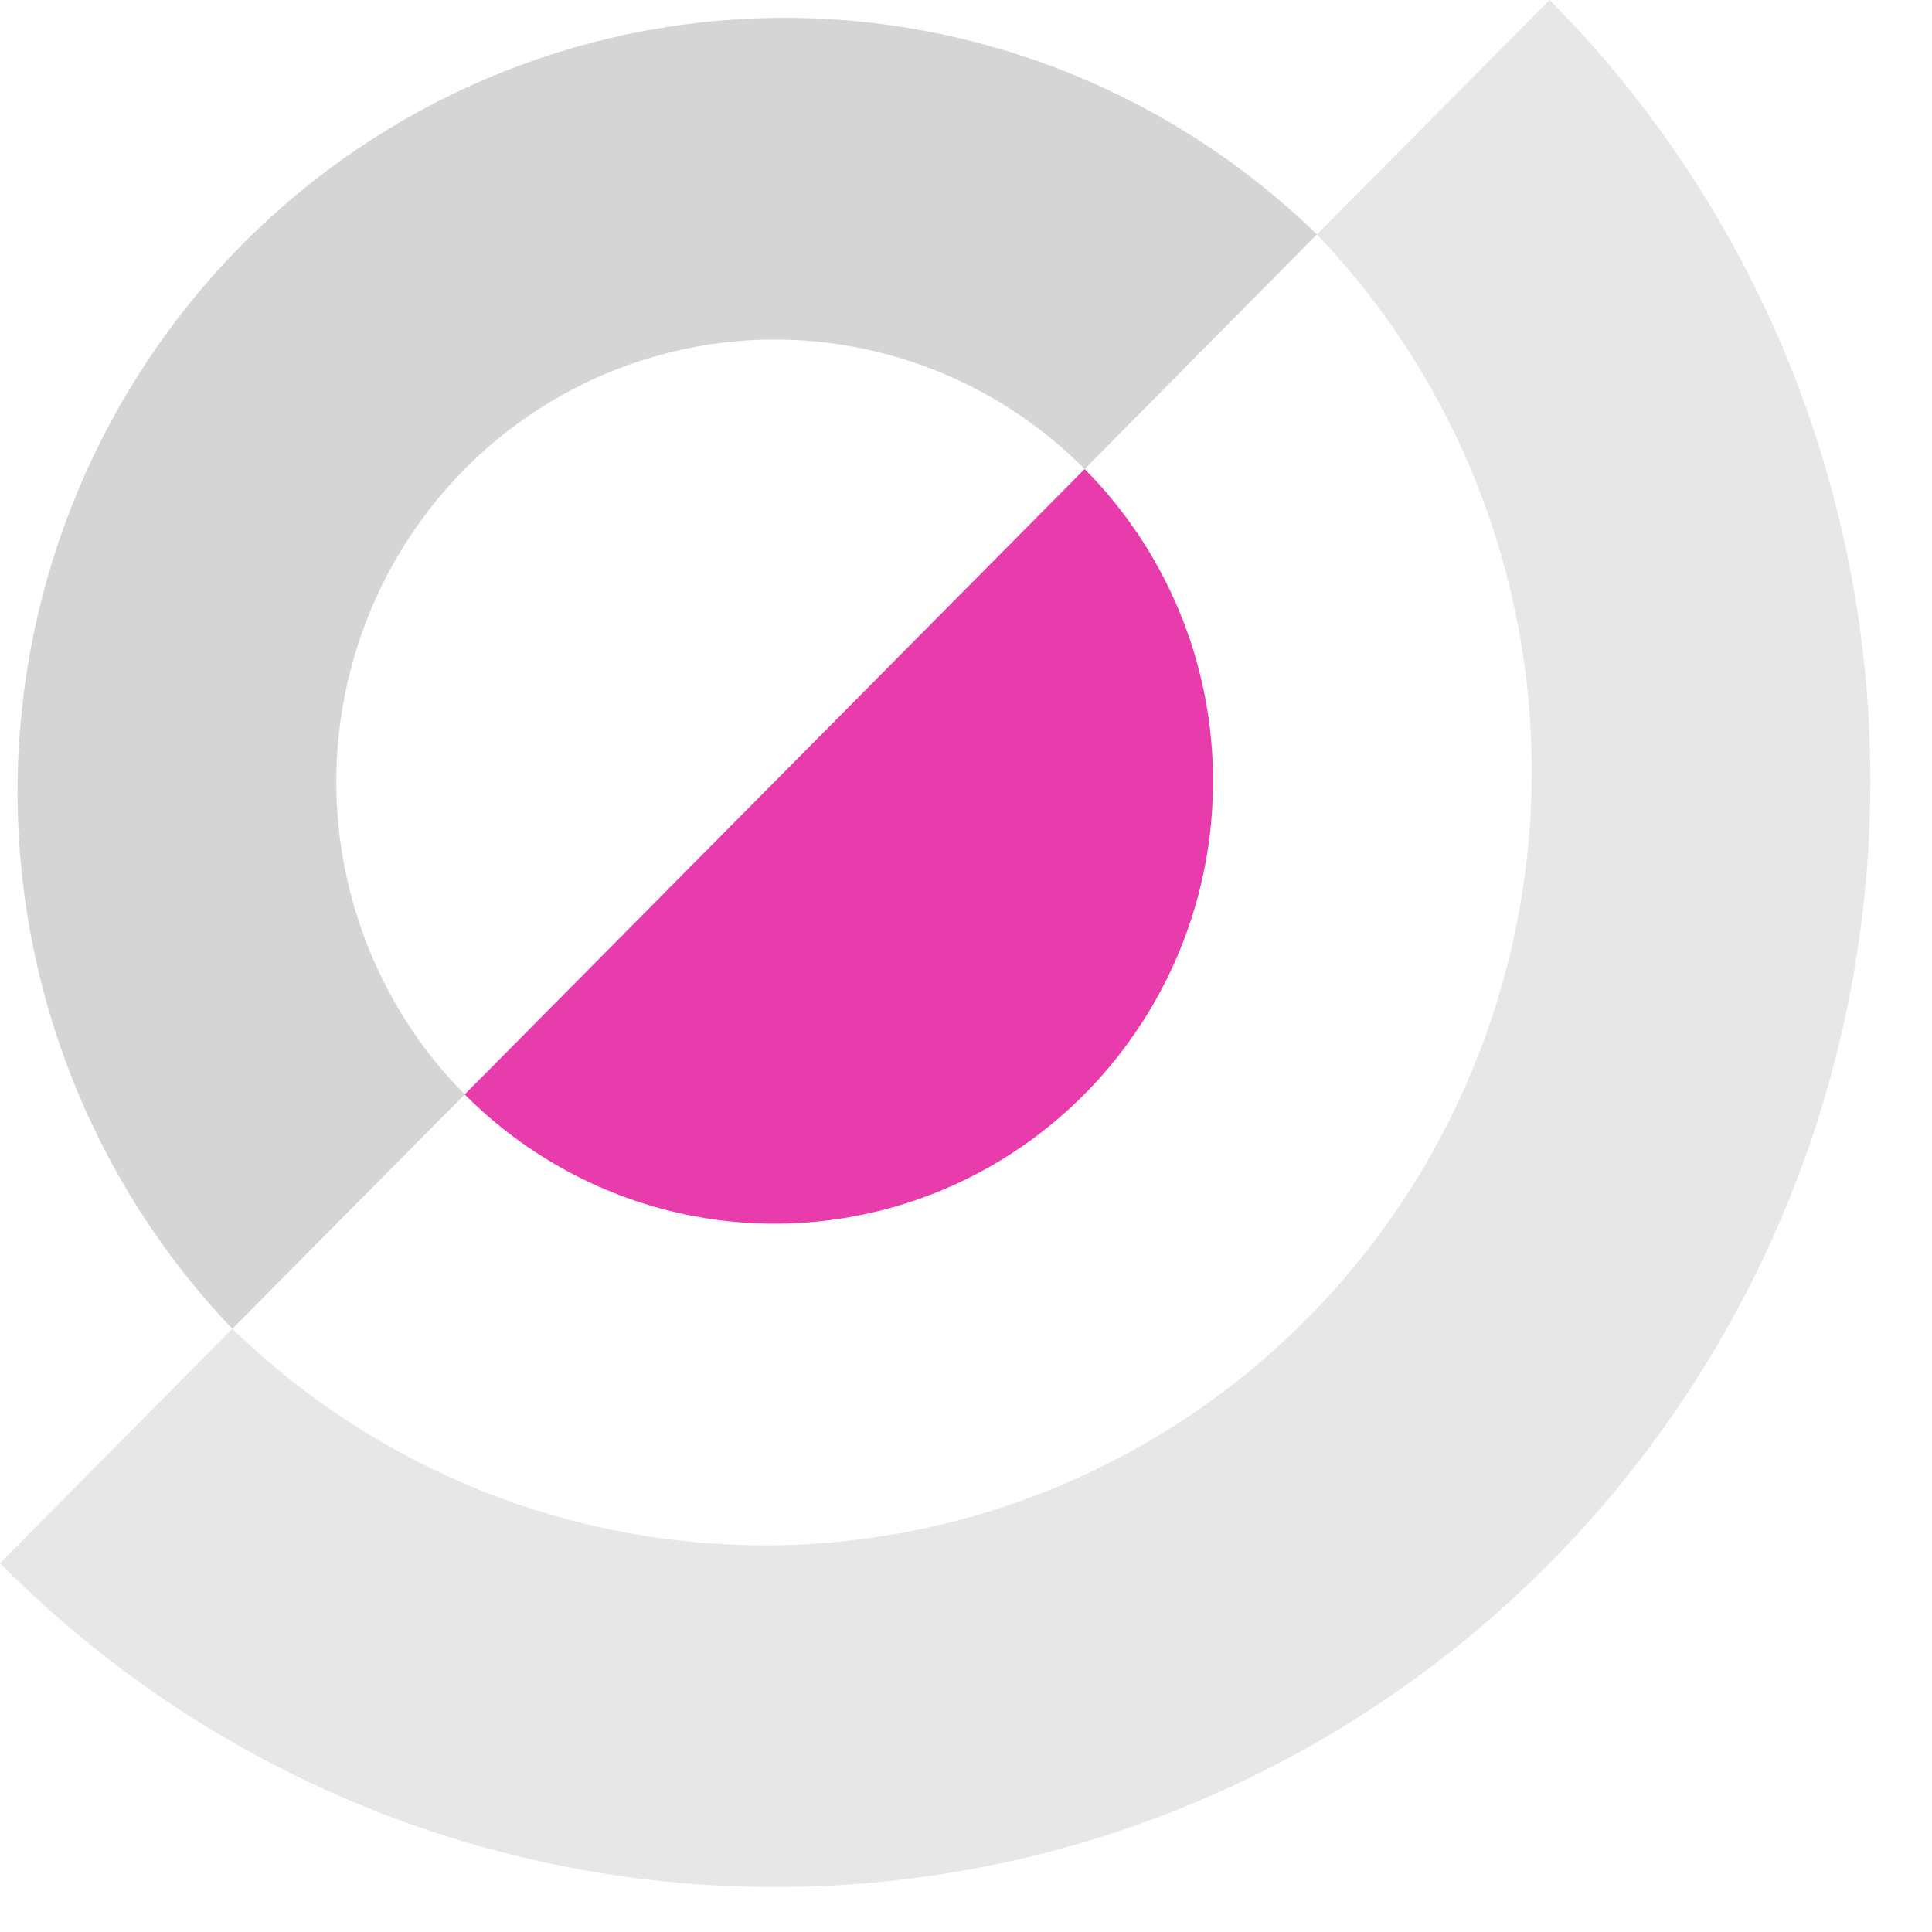 <svg width="28" height="28" viewBox="0 0 28 28" fill="none" xmlns="http://www.w3.org/2000/svg"><path d="M19.086 3.397L15.719 6.798C15.129 6.203 14.429 5.731 13.658 5.409C12.887 5.087 12.061 4.921 11.227 4.921C10.393 4.921 9.567 5.087 8.796 5.409C8.025 5.731 7.325 6.203 6.735 6.798C6.145 7.393 5.677 8.1 5.358 8.877C5.039 9.655 4.874 10.488 4.874 11.329C4.874 12.171 5.039 13.004 5.358 13.782C5.677 14.559 6.145 15.266 6.735 15.861L3.367 19.258C1.346 17.142 0.228 14.31 0.255 11.372C0.281 8.433 1.45 5.623 3.51 3.544C5.569 1.466 8.355 0.286 11.268 0.259C14.181 0.231 16.988 1.358 19.086 3.397Z" fill="#D5D5D5"/><path d="M27.106 11.328C27.107 14.496 26.176 17.593 24.431 20.228C22.687 22.863 20.207 24.916 17.305 26.129C14.404 27.342 11.211 27.659 8.13 27.041C5.05 26.422 2.22 24.896 0 22.655L3.367 19.258C5.465 21.297 8.273 22.424 11.186 22.396C14.098 22.369 16.884 21.189 18.944 19.111C21.003 17.032 22.172 14.222 22.199 11.283C22.226 8.345 21.108 5.513 19.086 3.397L22.458 -3.8147e-06C23.934 1.486 25.104 3.252 25.902 5.196C26.699 7.14 27.108 9.224 27.106 11.328Z" fill="#E7E7E7"/><path d="M17.58 11.327C17.58 12.595 17.207 13.833 16.508 14.886C15.81 15.94 14.818 16.761 13.658 17.246C12.497 17.731 11.22 17.859 9.988 17.612C8.756 17.365 7.624 16.756 6.735 15.861L11.229 11.327L15.719 6.798C16.31 7.392 16.779 8.098 17.098 8.875C17.418 9.652 17.582 10.486 17.58 11.327Z" fill="#E93CAC"/></svg>